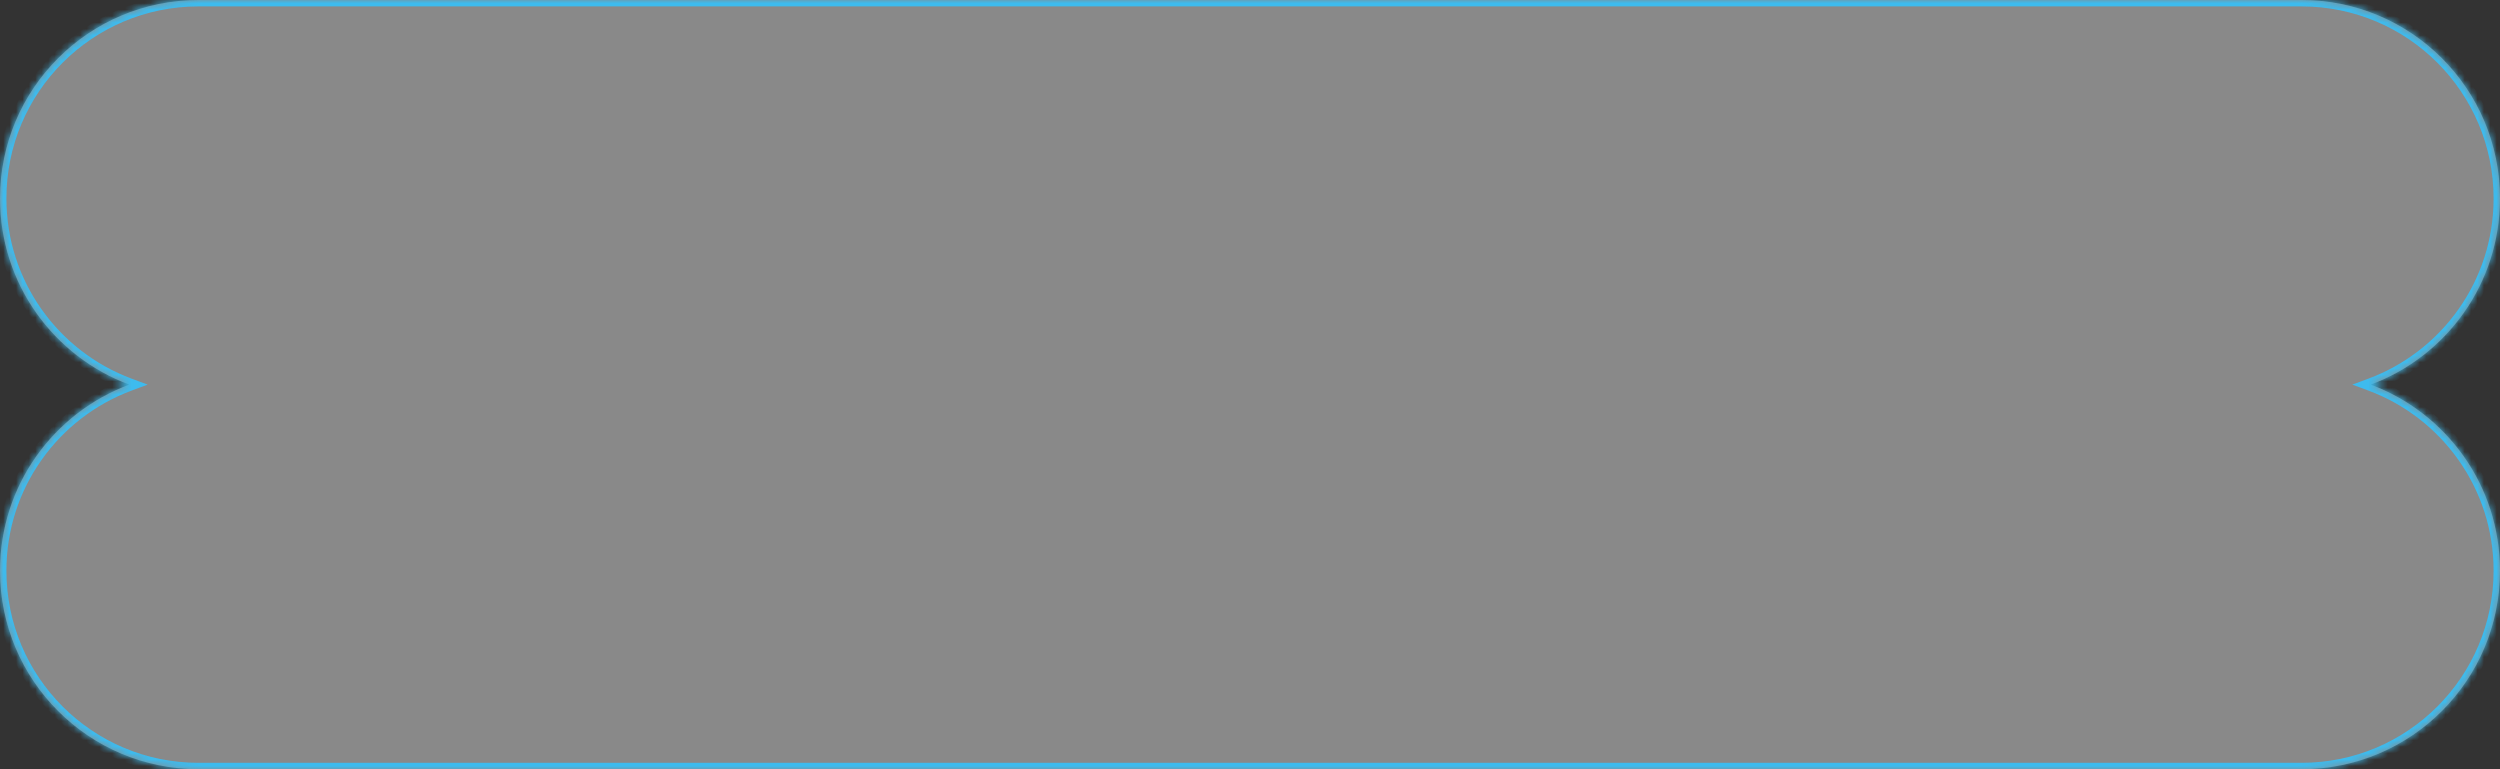 <svg width="390" height="120" viewBox="0 0 390 120" fill="none" xmlns="http://www.w3.org/2000/svg">
<rect x="0" y="0" width="390" height="120" fill="#333333" stroke="none"/>
<mask id="path-1-inside-1" fill="white">
<path fill-rule="evenodd" clip-rule="evenodd" d="M20.167 60C8.389 55.617 7.91408e-06 44.272 1.38749e-05 30.968C2.15377e-05 13.865 13.865 3.8147e-06 30.968 3.8147e-06H359.032C376.135 3.8147e-06 390 13.865 390 30.968C390 44.272 381.61 55.617 369.833 60C381.61 64.383 390 75.728 390 89.032C390 106.135 376.135 120 359.032 120L30.968 120C13.865 120 3.10599e-06 106.135 6.93743e-06 89.032C9.91781e-06 75.728 8.389 64.383 20.167 60Z"/>
</mask>
<path fill-rule="evenodd" clip-rule="evenodd" d="M20.167 60C8.389 55.617 7.91408e-06 44.272 1.38749e-05 30.968C2.15377e-05 13.865 13.865 3.8147e-06 30.968 3.8147e-06H359.032C376.135 3.8147e-06 390 13.865 390 30.968C390 44.272 381.61 55.617 369.833 60C381.61 64.383 390 75.728 390 89.032C390 106.135 376.135 120 359.032 120L30.968 120C13.865 120 3.10599e-06 106.135 6.93743e-06 89.032C9.91781e-06 75.728 8.389 64.383 20.167 60Z" fill="white" fill-opacity="0.42"/>
<path d="M20.167 60L20.515 60.937L23.034 60L20.515 59.063L20.167 60ZM1.38749e-05 30.968H1H1.38749e-05ZM390 30.968L389 30.968V30.968H390ZM369.833 60L369.484 59.063L366.966 60L369.484 60.937L369.833 60ZM359.032 120V121V120ZM30.968 120V119V120ZM6.93743e-06 89.032H-1H6.93743e-06ZM20.515 59.063C9.117 54.82 1 43.841 1 30.968H-1C-1 44.703 7.662 56.413 19.818 60.937L20.515 59.063ZM1 30.968C1 14.417 14.417 1 30.968 1V-1C13.312 -1 -1 13.312 -1 30.968H1ZM30.968 1H359.032V-1H30.968V1ZM359.032 1C375.583 1 389 14.417 389 30.968L391 30.968C391 13.312 376.688 -1 359.032 -1V1ZM389 30.968C389 43.841 380.883 54.82 369.484 59.063L370.182 60.937C382.338 56.413 391 44.703 391 30.968H389ZM369.484 60.937C380.883 65.18 389 76.159 389 89.032H391C391 75.297 382.338 63.587 370.182 59.063L369.484 60.937ZM389 89.032C389 105.583 375.583 119 359.032 119V121C376.688 121 391 106.688 391 89.032H389ZM359.032 119L30.968 119V121L359.032 121V119ZM30.968 119C14.417 119 1 105.583 1 89.032H-1C-1 106.687 13.312 121 30.968 121V119ZM1 89.032C1 76.159 9.117 65.18 20.515 60.937L19.818 59.063C7.662 63.587 -1 75.297 -1 89.032H1Z" fill="#3DBBEE" mask="url(#path-1-inside-1)"/>
</svg>

